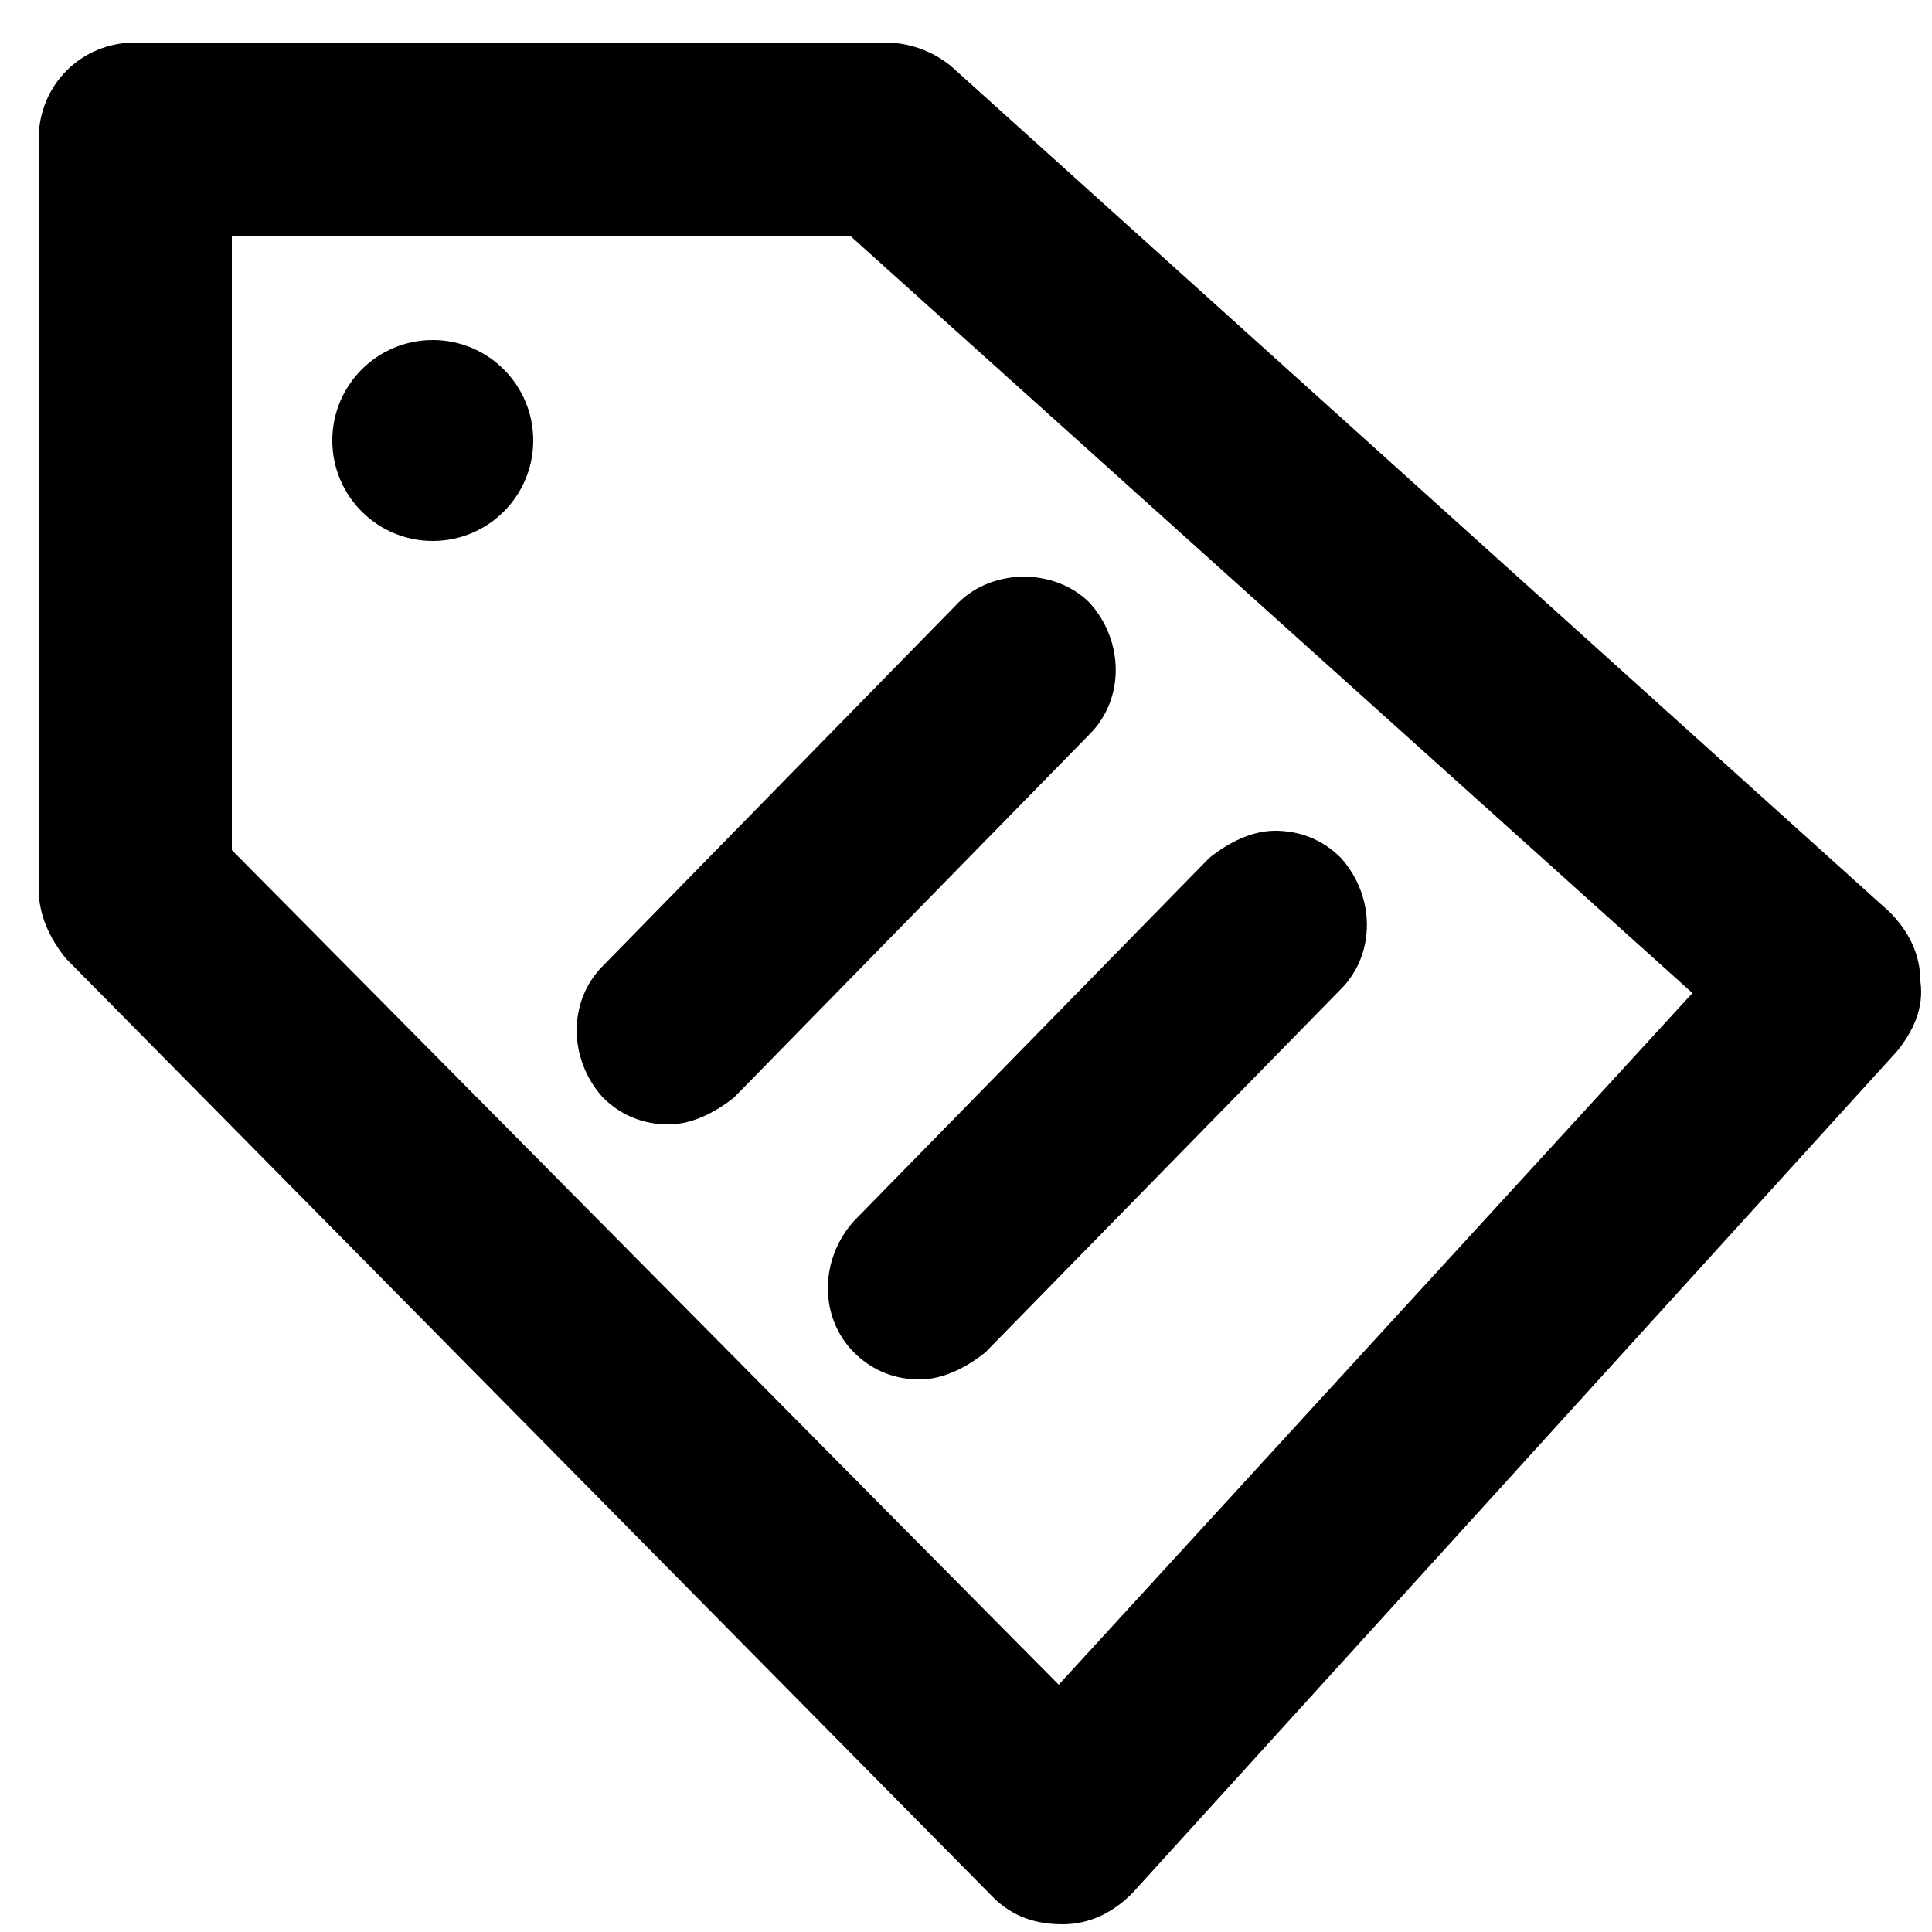 <svg xmlns="http://www.w3.org/2000/svg" viewBox="0 0 50 50"><path d="M48.9 23.6L24.6 1.7c-.5-.4-1.1-.6-1.7-.6H3.5C2.1 1.1 1 2.2 1 3.6V23c0 .7.3 1.3.7 1.8l24 24.3c.5.5 1.1.7 1.8.7s1.3-.3 1.8-.8l19.8-21.8c.4-.5.7-1.1.6-1.8 0-.7-.3-1.3-.8-1.8zm-21.5 20L6 22V6.1h16l21.8 19.6-16.4 17.9z"/><circle cx="11.2" cy="11.4" r="2.6"/><path d="M15.6 28.4c.5.5 1.1.7 1.7.7s1.2-.3 1.7-.7l9.2-9.4c.9-.9.9-2.4 0-3.4-.9-.9-2.5-.9-3.4 0L15.6 25c-.9.9-.9 2.4 0 3.4zM22.1 35c.5.5 1.1.7 1.7.7.6 0 1.2-.3 1.7-.7l9.2-9.4c.9-.9.9-2.4 0-3.4-.5-.5-1.1-.7-1.7-.7-.6 0-1.2.3-1.7.7l-9.2 9.4c-.9 1-.9 2.5 0 3.4z"/></svg>